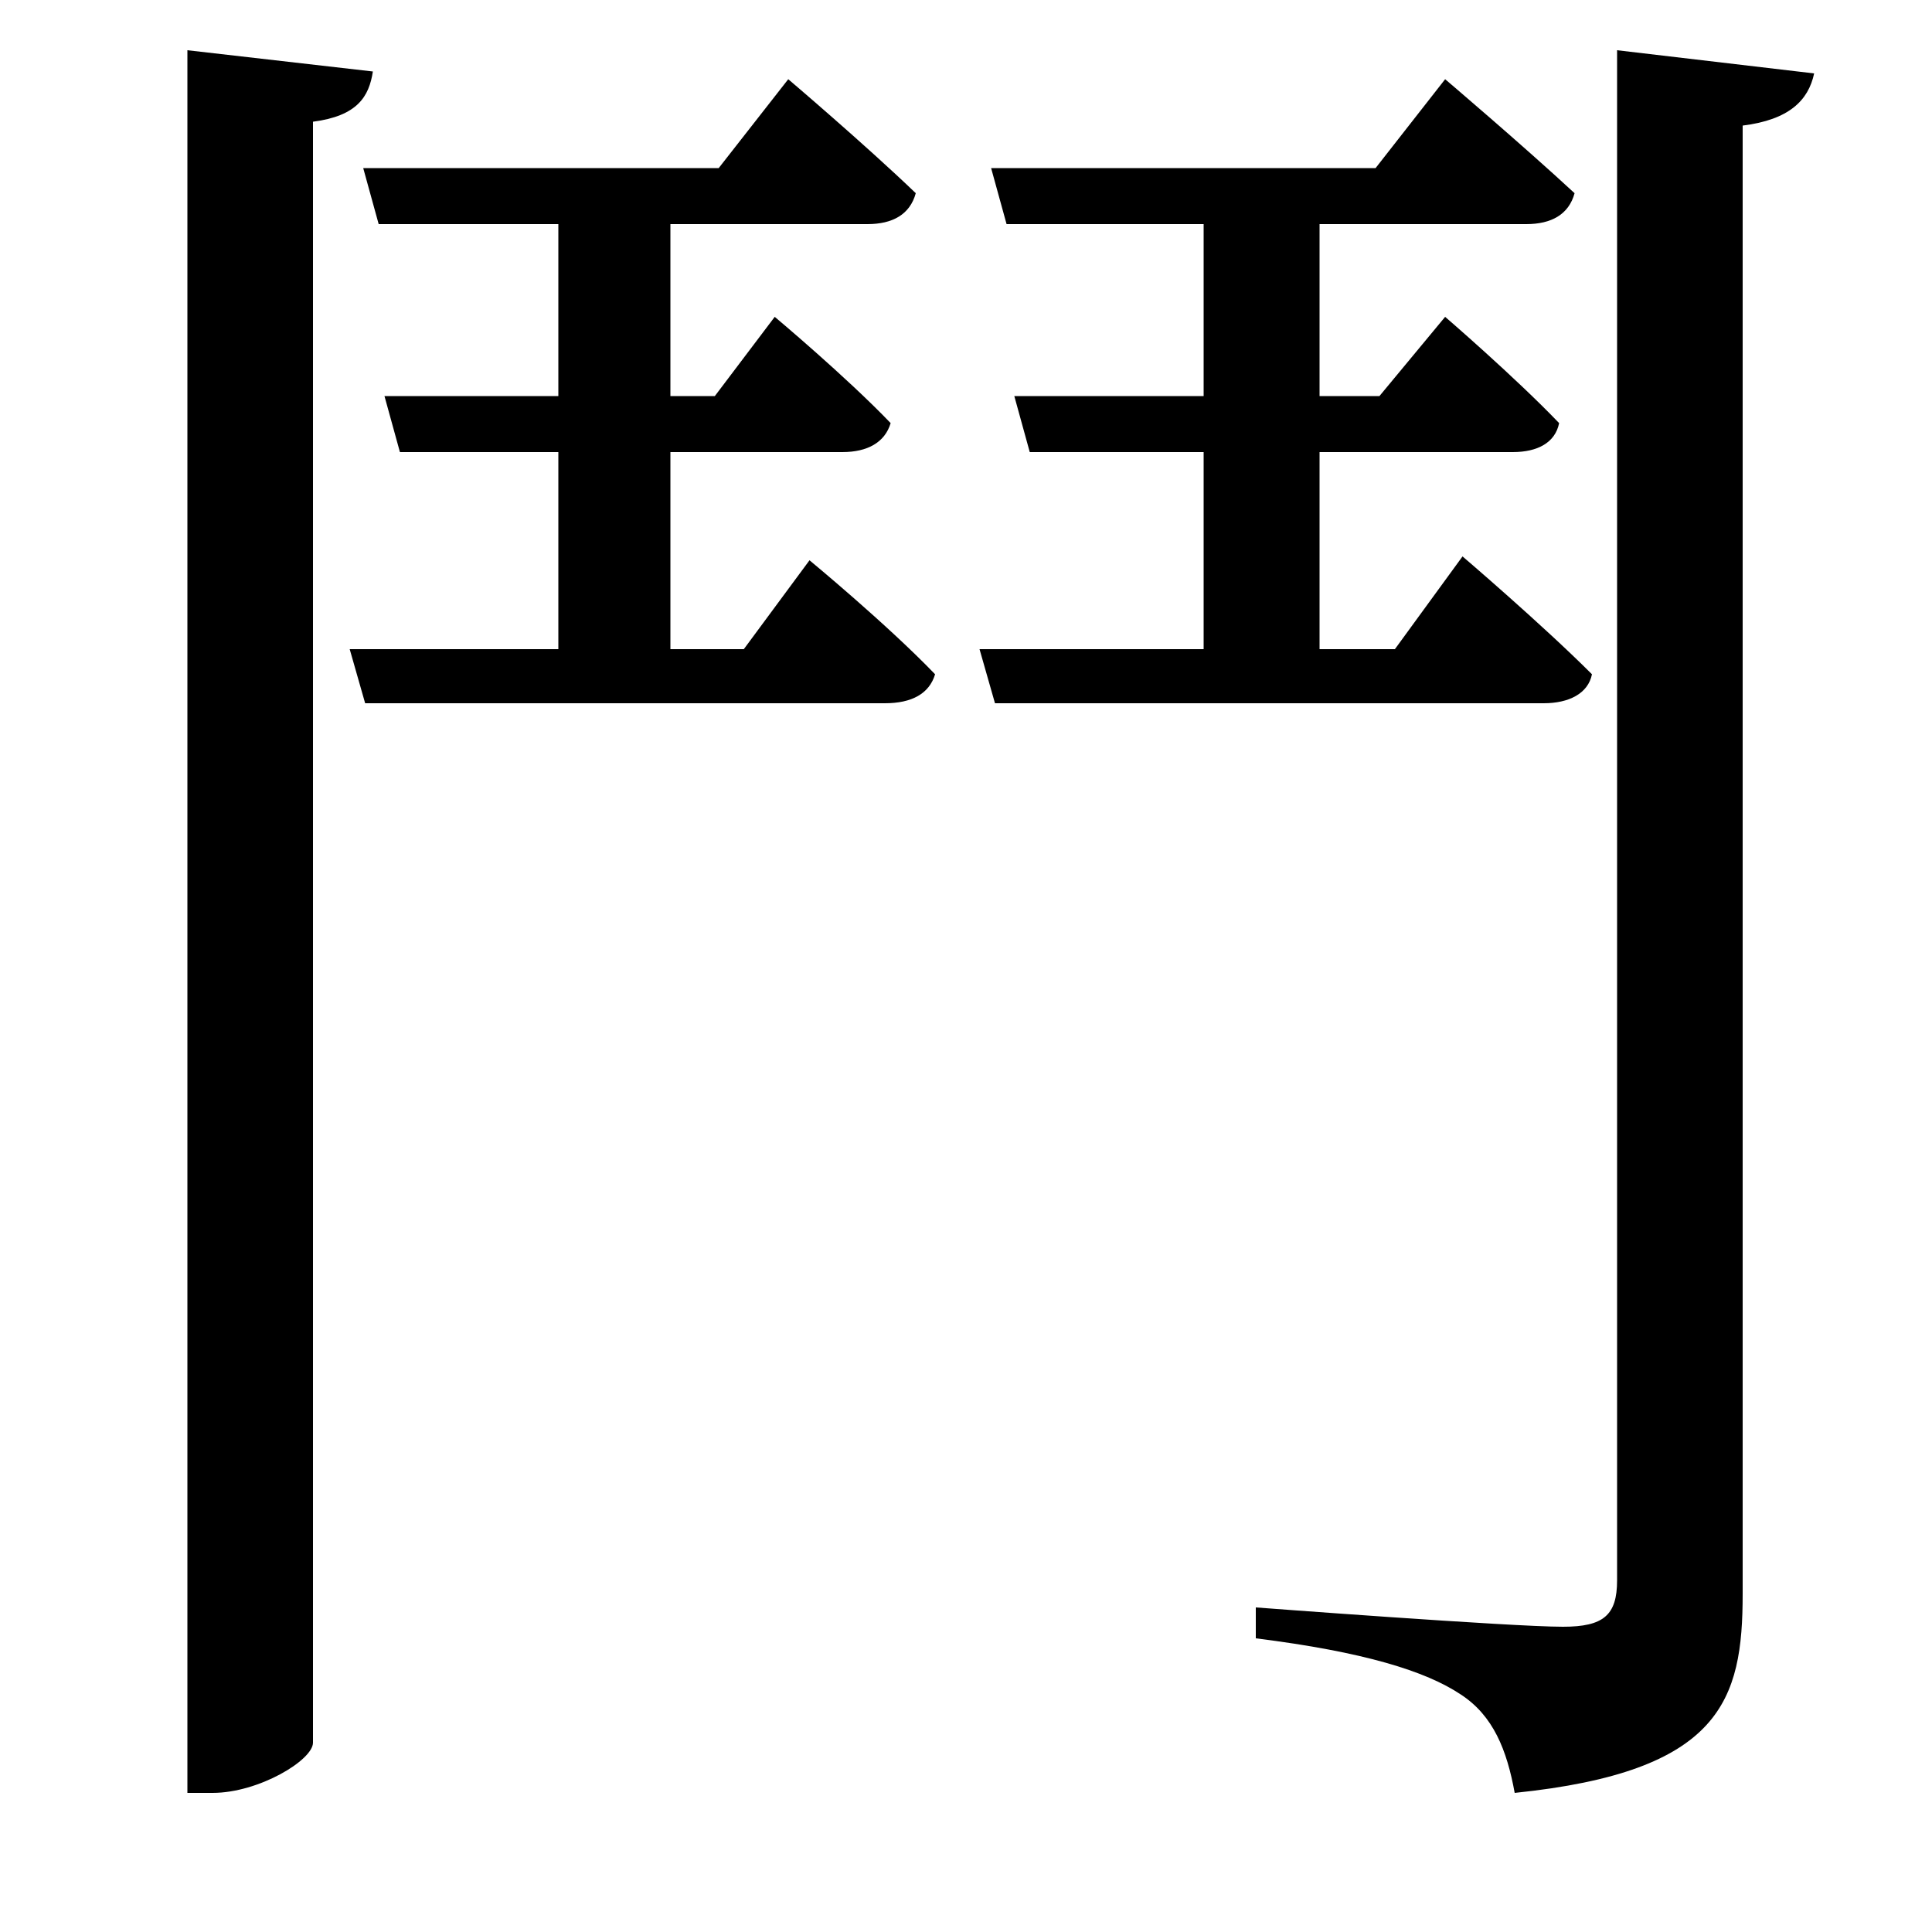 <svg xmlns="http://www.w3.org/2000/svg"
    viewBox="0 0 1000 1000">
  <!--
© 2017-2024 Adobe (http://www.adobe.com/).
Noto is a trademark of Google Inc.
This Font Software is licensed under the SIL Open Font License, Version 1.1. This Font Software is distributed on an "AS IS" BASIS, WITHOUT WARRANTIES OR CONDITIONS OF ANY KIND, either express or implied. See the SIL Open Font License for the specific language, permissions and limitations governing your use of this Font Software.
http://scripts.sil.org/OFL
  -->
<path d="M97 26L97 928 110 928C134 928 162 911 162 902L162 63C185 60 191 50 193 37ZM837 26L837 818C837 836 830 842 809 842 782 842 650 832 650 832L650 848C706 855 738 865 756 877 773 888 780 906 784 928 891 917 902 880 902 825L902 65C926 62 936 52 939 38ZM199 205L207 234 289 234 289 336 181 336 189 364 458 364C472 364 481 359 484 349 459 323 419 290 419 290L385 336 347 336 347 234 436 234C449 234 458 229 461 219 438 195 401 164 401 164L370 205 347 205 347 116 449 116C462 116 471 111 474 100 448 75 408 41 408 41L372 87 188 87 196 116 289 116 289 205ZM525 205L533 234 623 234 623 336 507 336 515 364 799 364C812 364 822 359 824 349 798 323 757 288 757 288L722 336 683 336 683 234 783 234C796 234 805 229 807 219 784 195 748 164 748 164L714 205 683 205 683 116 790 116C803 116 812 111 815 100 788 75 748 41 748 41L712 87 513 87 521 116 623 116 623 205Z"/>
</svg>